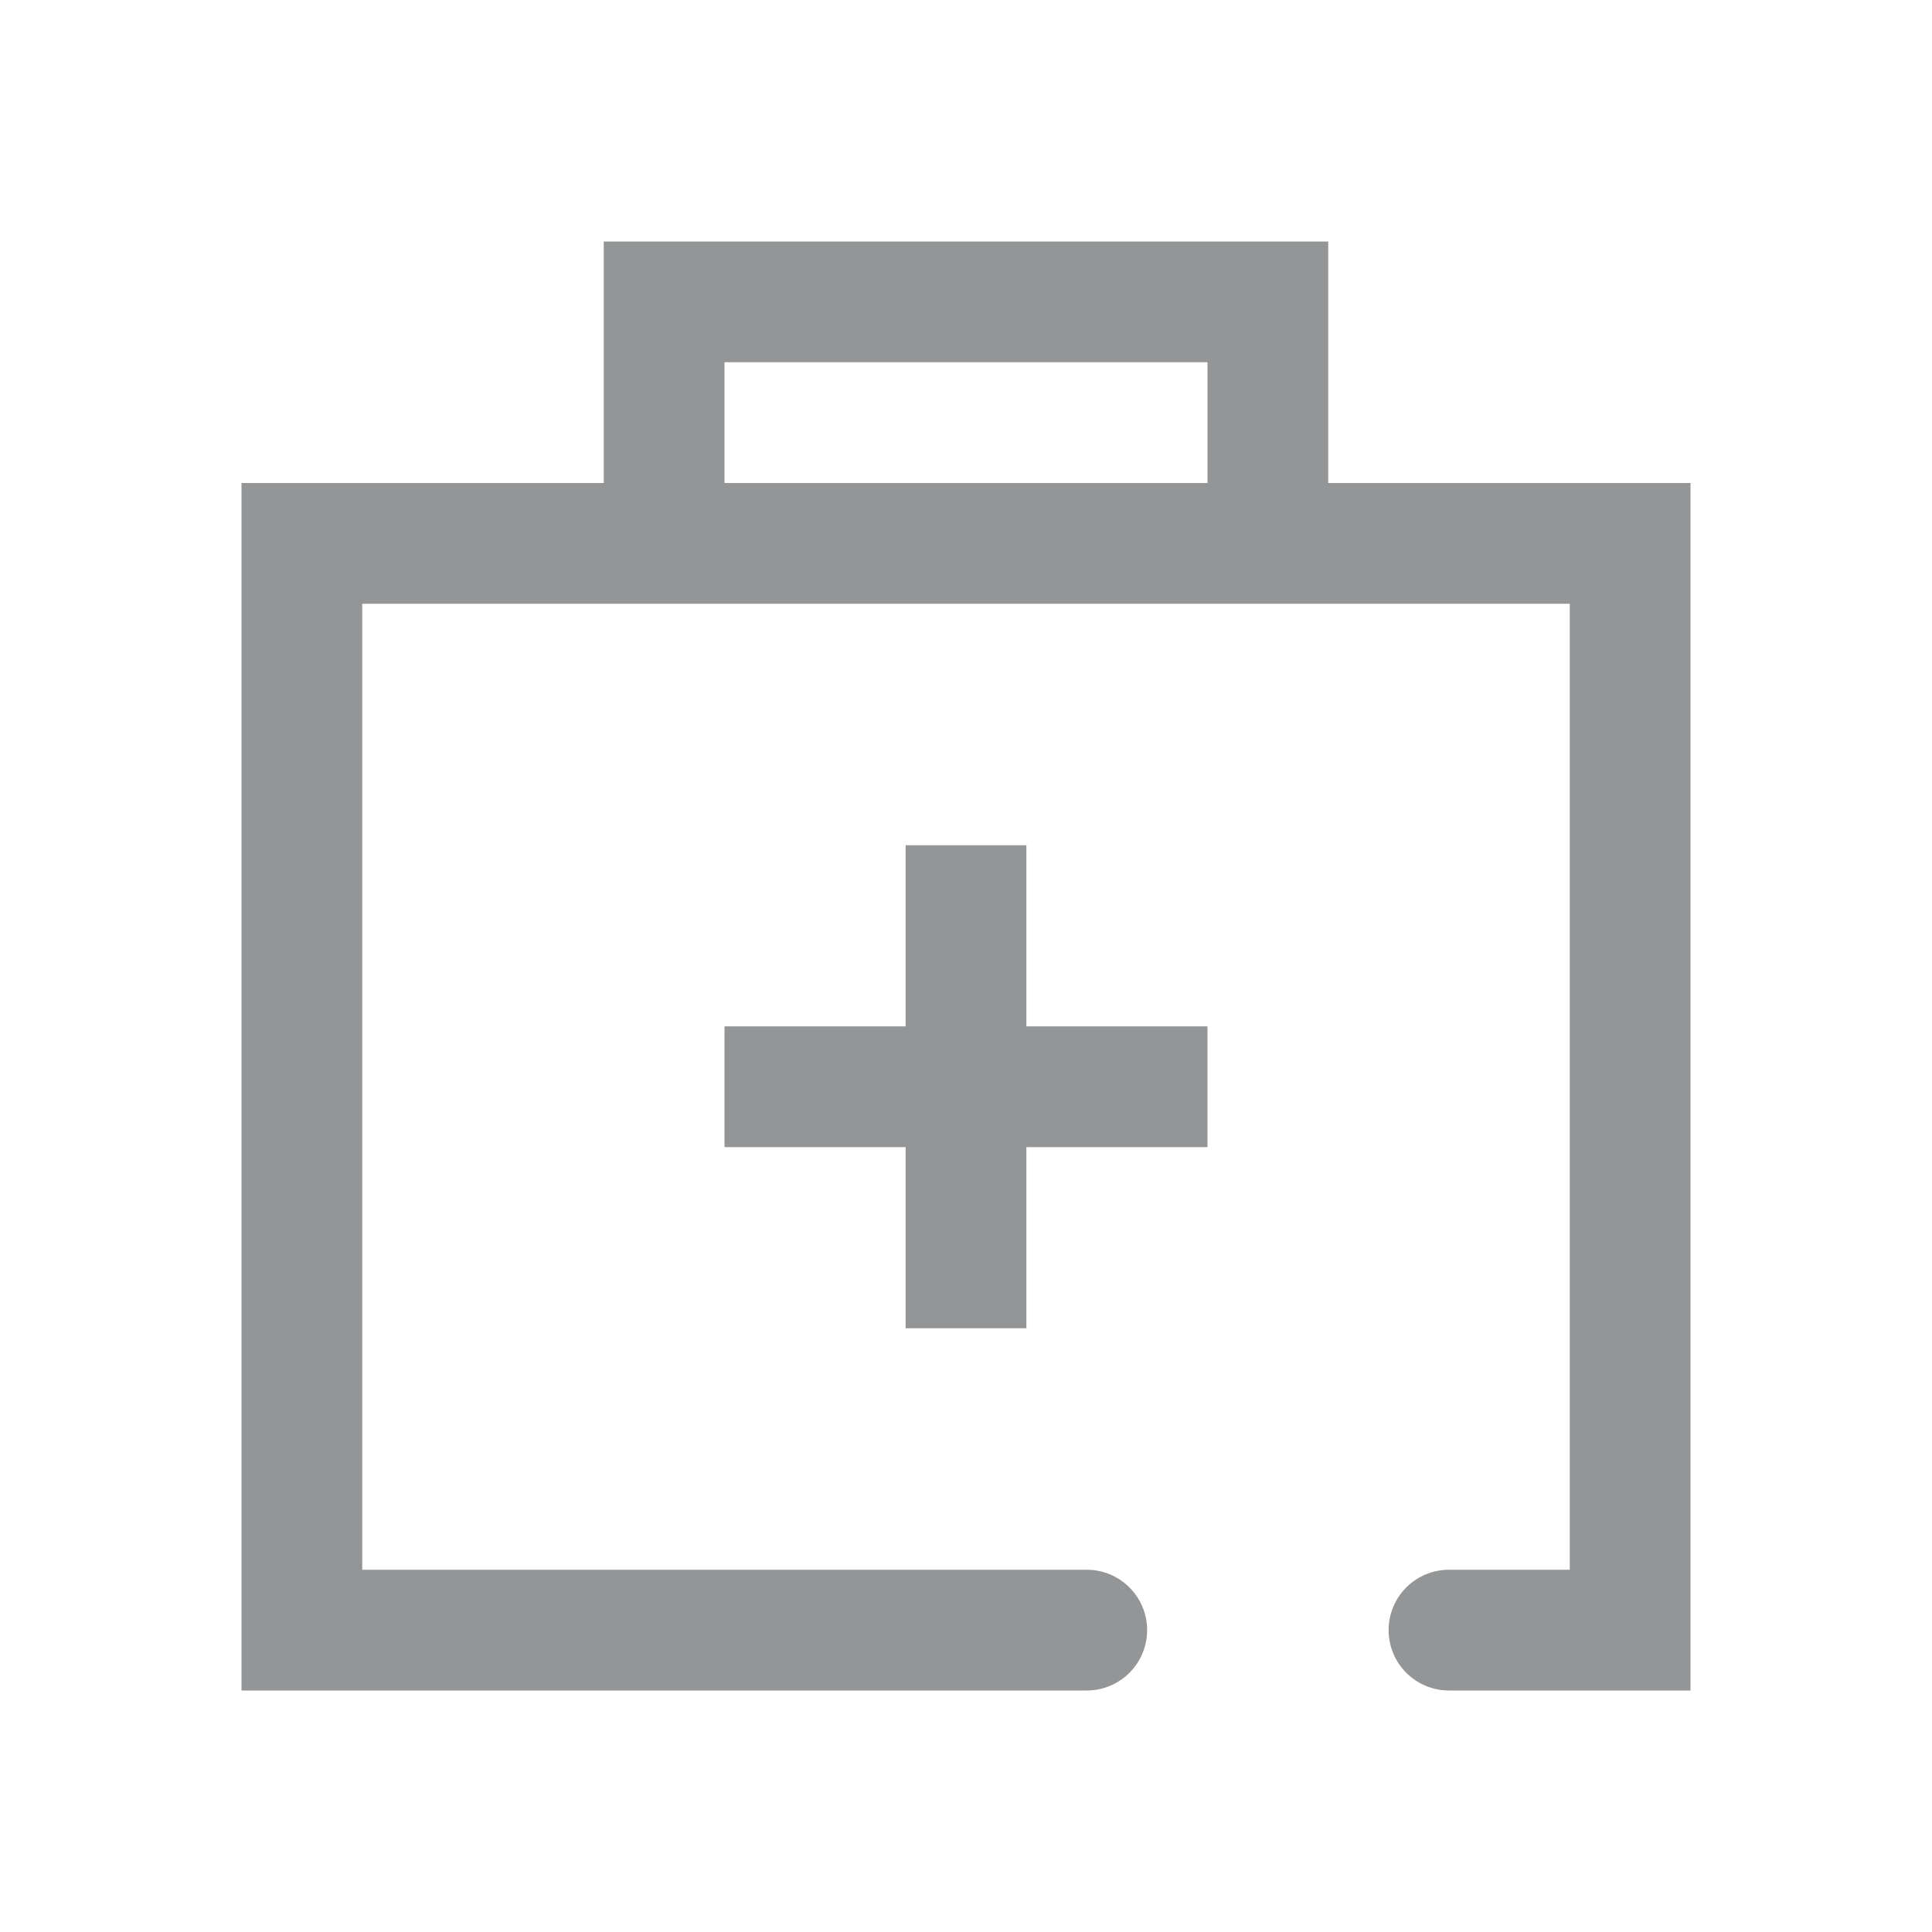 <svg xmlns="http://www.w3.org/2000/svg" id="icon_medical_services_16px" width="16" height="16" viewBox="0 0 16 16">
    <g id="그룹_585">
        <path id="사각형_1324" fill="none" d="M0 0H16V16H0z"/>
    </g>
    <g id="그룹_721" transform="translate(-112 82)">
        <path id="패스_277" d="M120.5-75h-1v1.5H118v1h1.5v1.5h1v-1.5h1.5v-1h-1.5z" fill="#939597"/>
        <path id="패스_278" d="M123-78v-2h-6v2h-3v10h7a.5.5 0 0 0 .5-.5.5.5 0 0 0-.5-.5h-6v-8h10v8h-1a.5.5 0 0 0-.5.5.5.5 0 0 0 .5.5h2v-10zm-5 0v-1h4v1z" fill="#939597"/>
    </g>
</svg>
